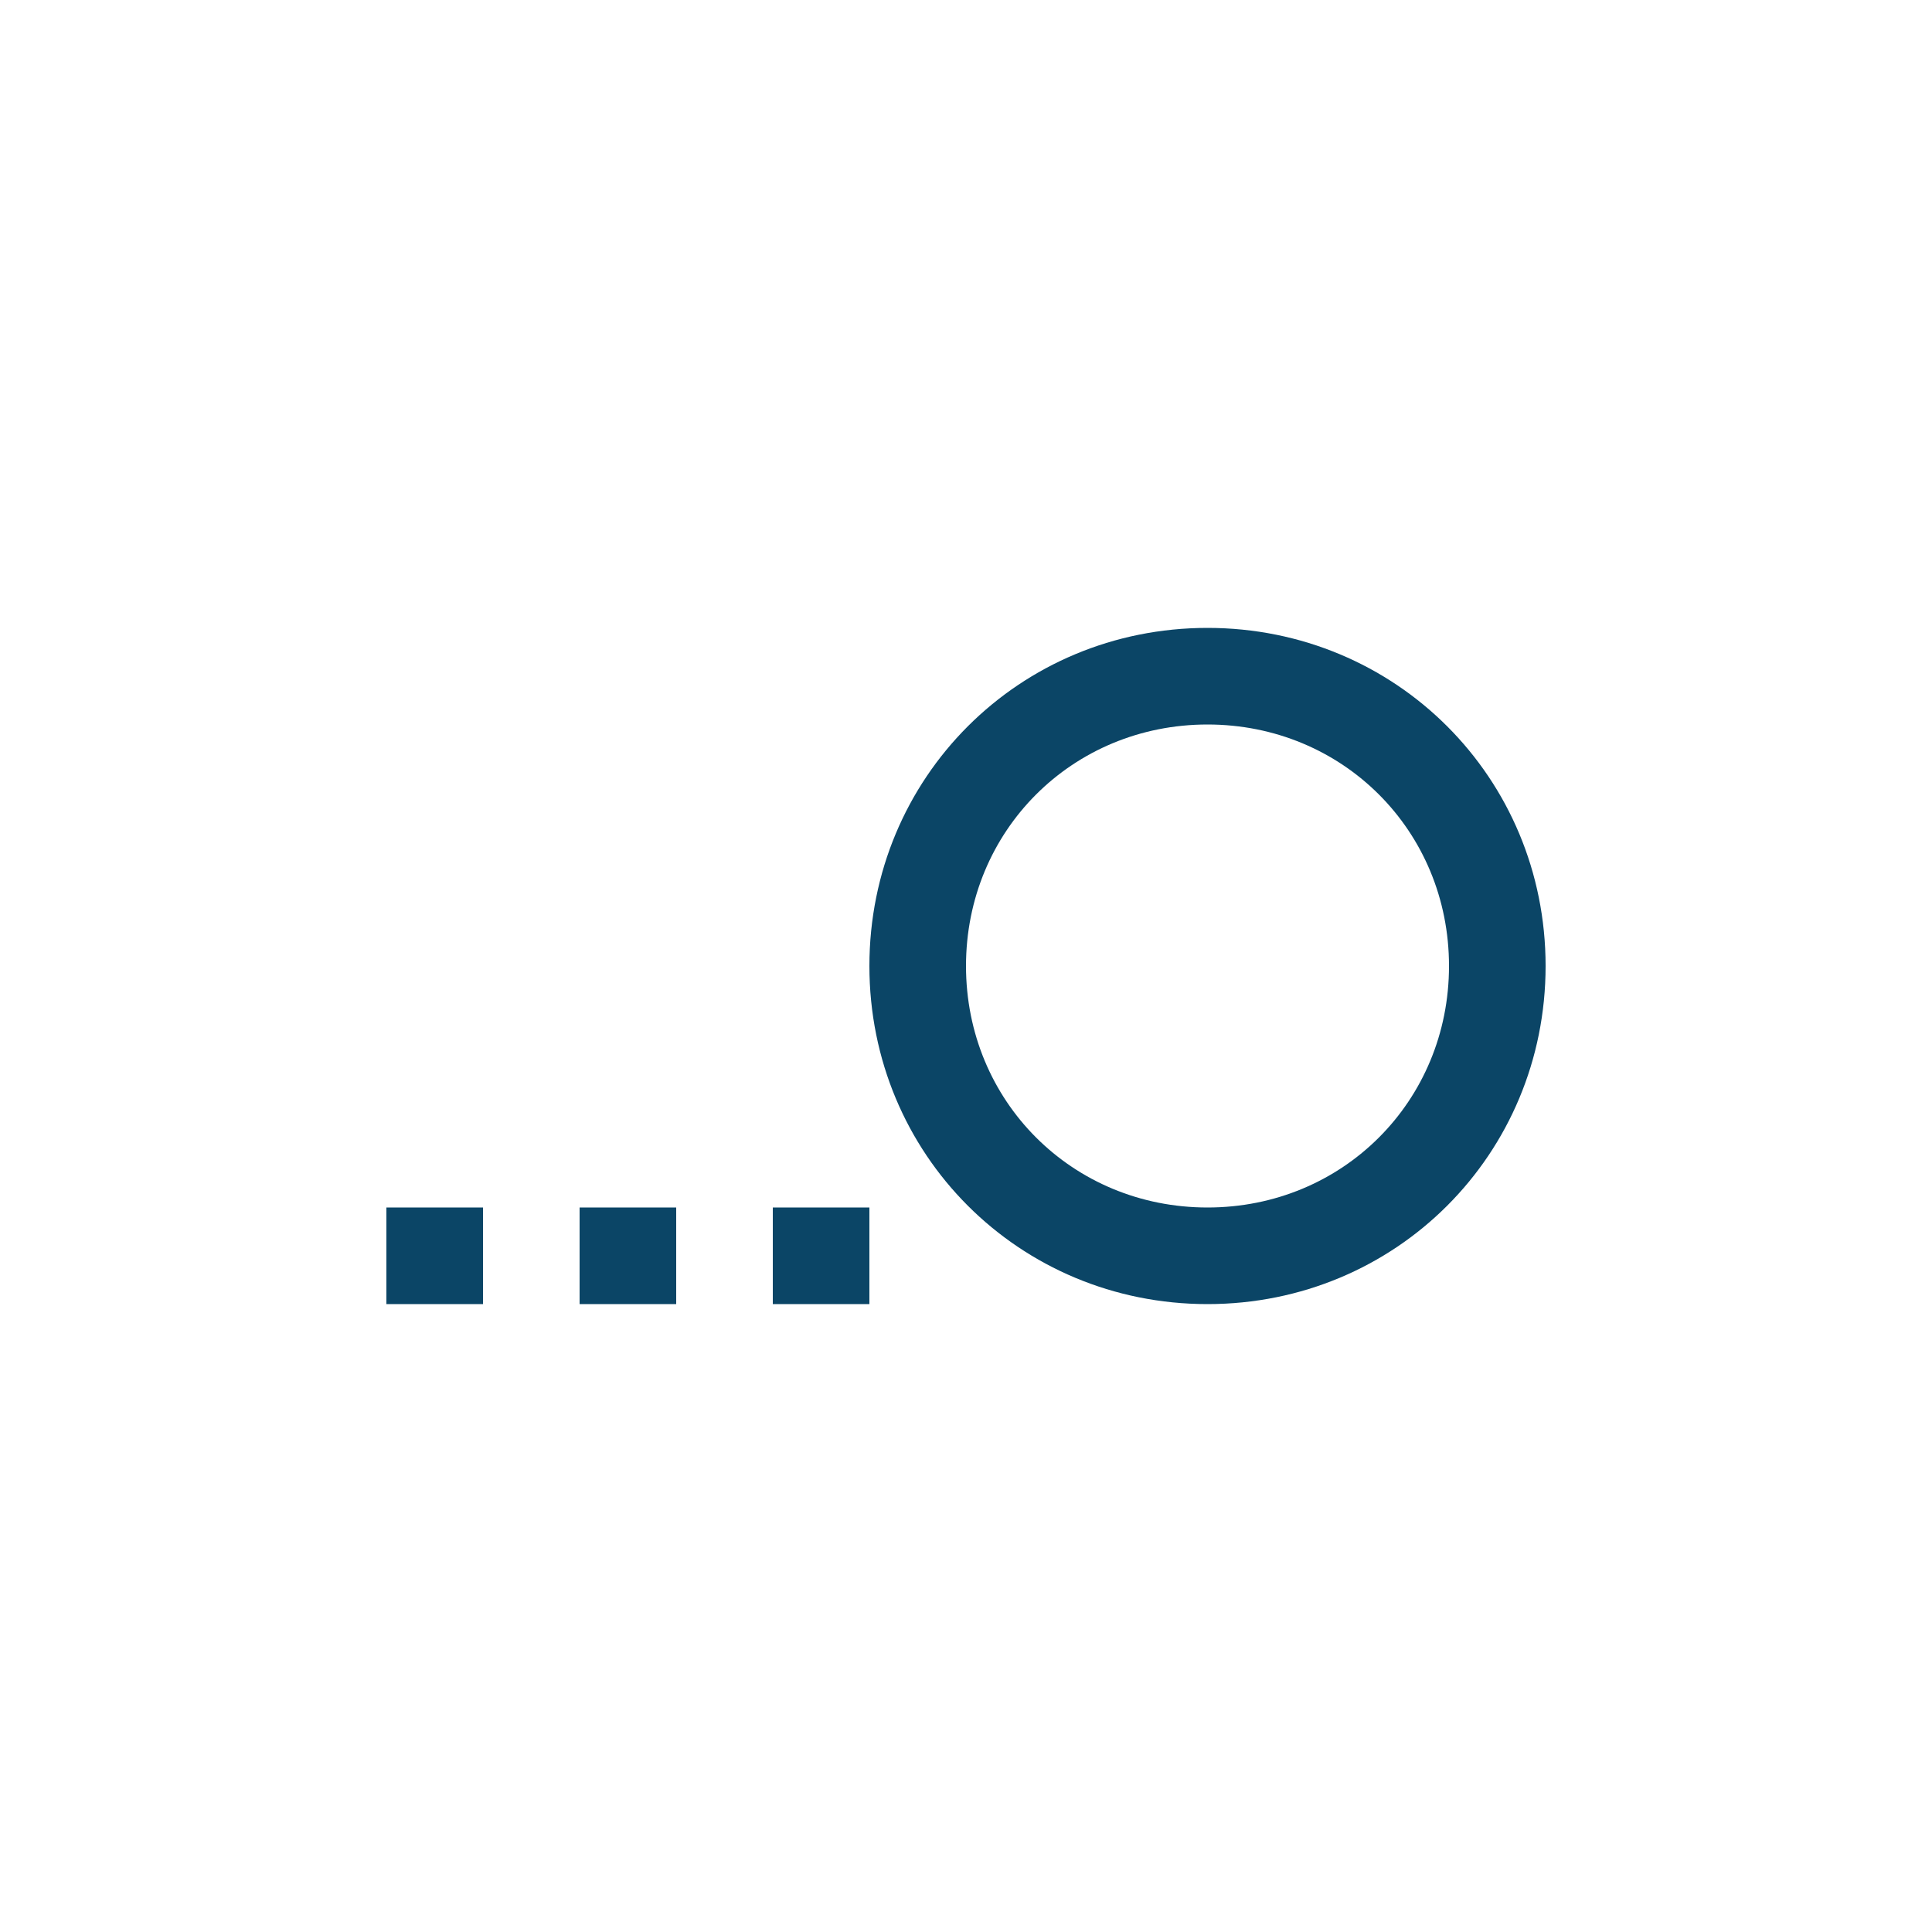 <svg width="40" height="40" viewBox="0 0 40 40" fill="none" xmlns="http://www.w3.org/2000/svg">
<path d="M25 15C27.8 15 30 17.2 30 20C30 22.8 27.8 25 25 25C22.2 25 20 22.8 20 20C20 17.2 22.2 15 25 15ZM25 13C21.1 13 18 16.1 18 20C18 23.9 21.1 27 25 27C28.9 27 32 23.9 32 20C32 16.1 28.9 13 25 13Z" fill="#0B4566"/>
<path d="M18 25H16V27H18V25Z" fill="#0B4566"/>
<path d="M14 25H12V27H14V25Z" fill="#0B4566"/>
<path d="M10 25H8V27H10V25Z" fill="#0B4566"/>
</svg>

